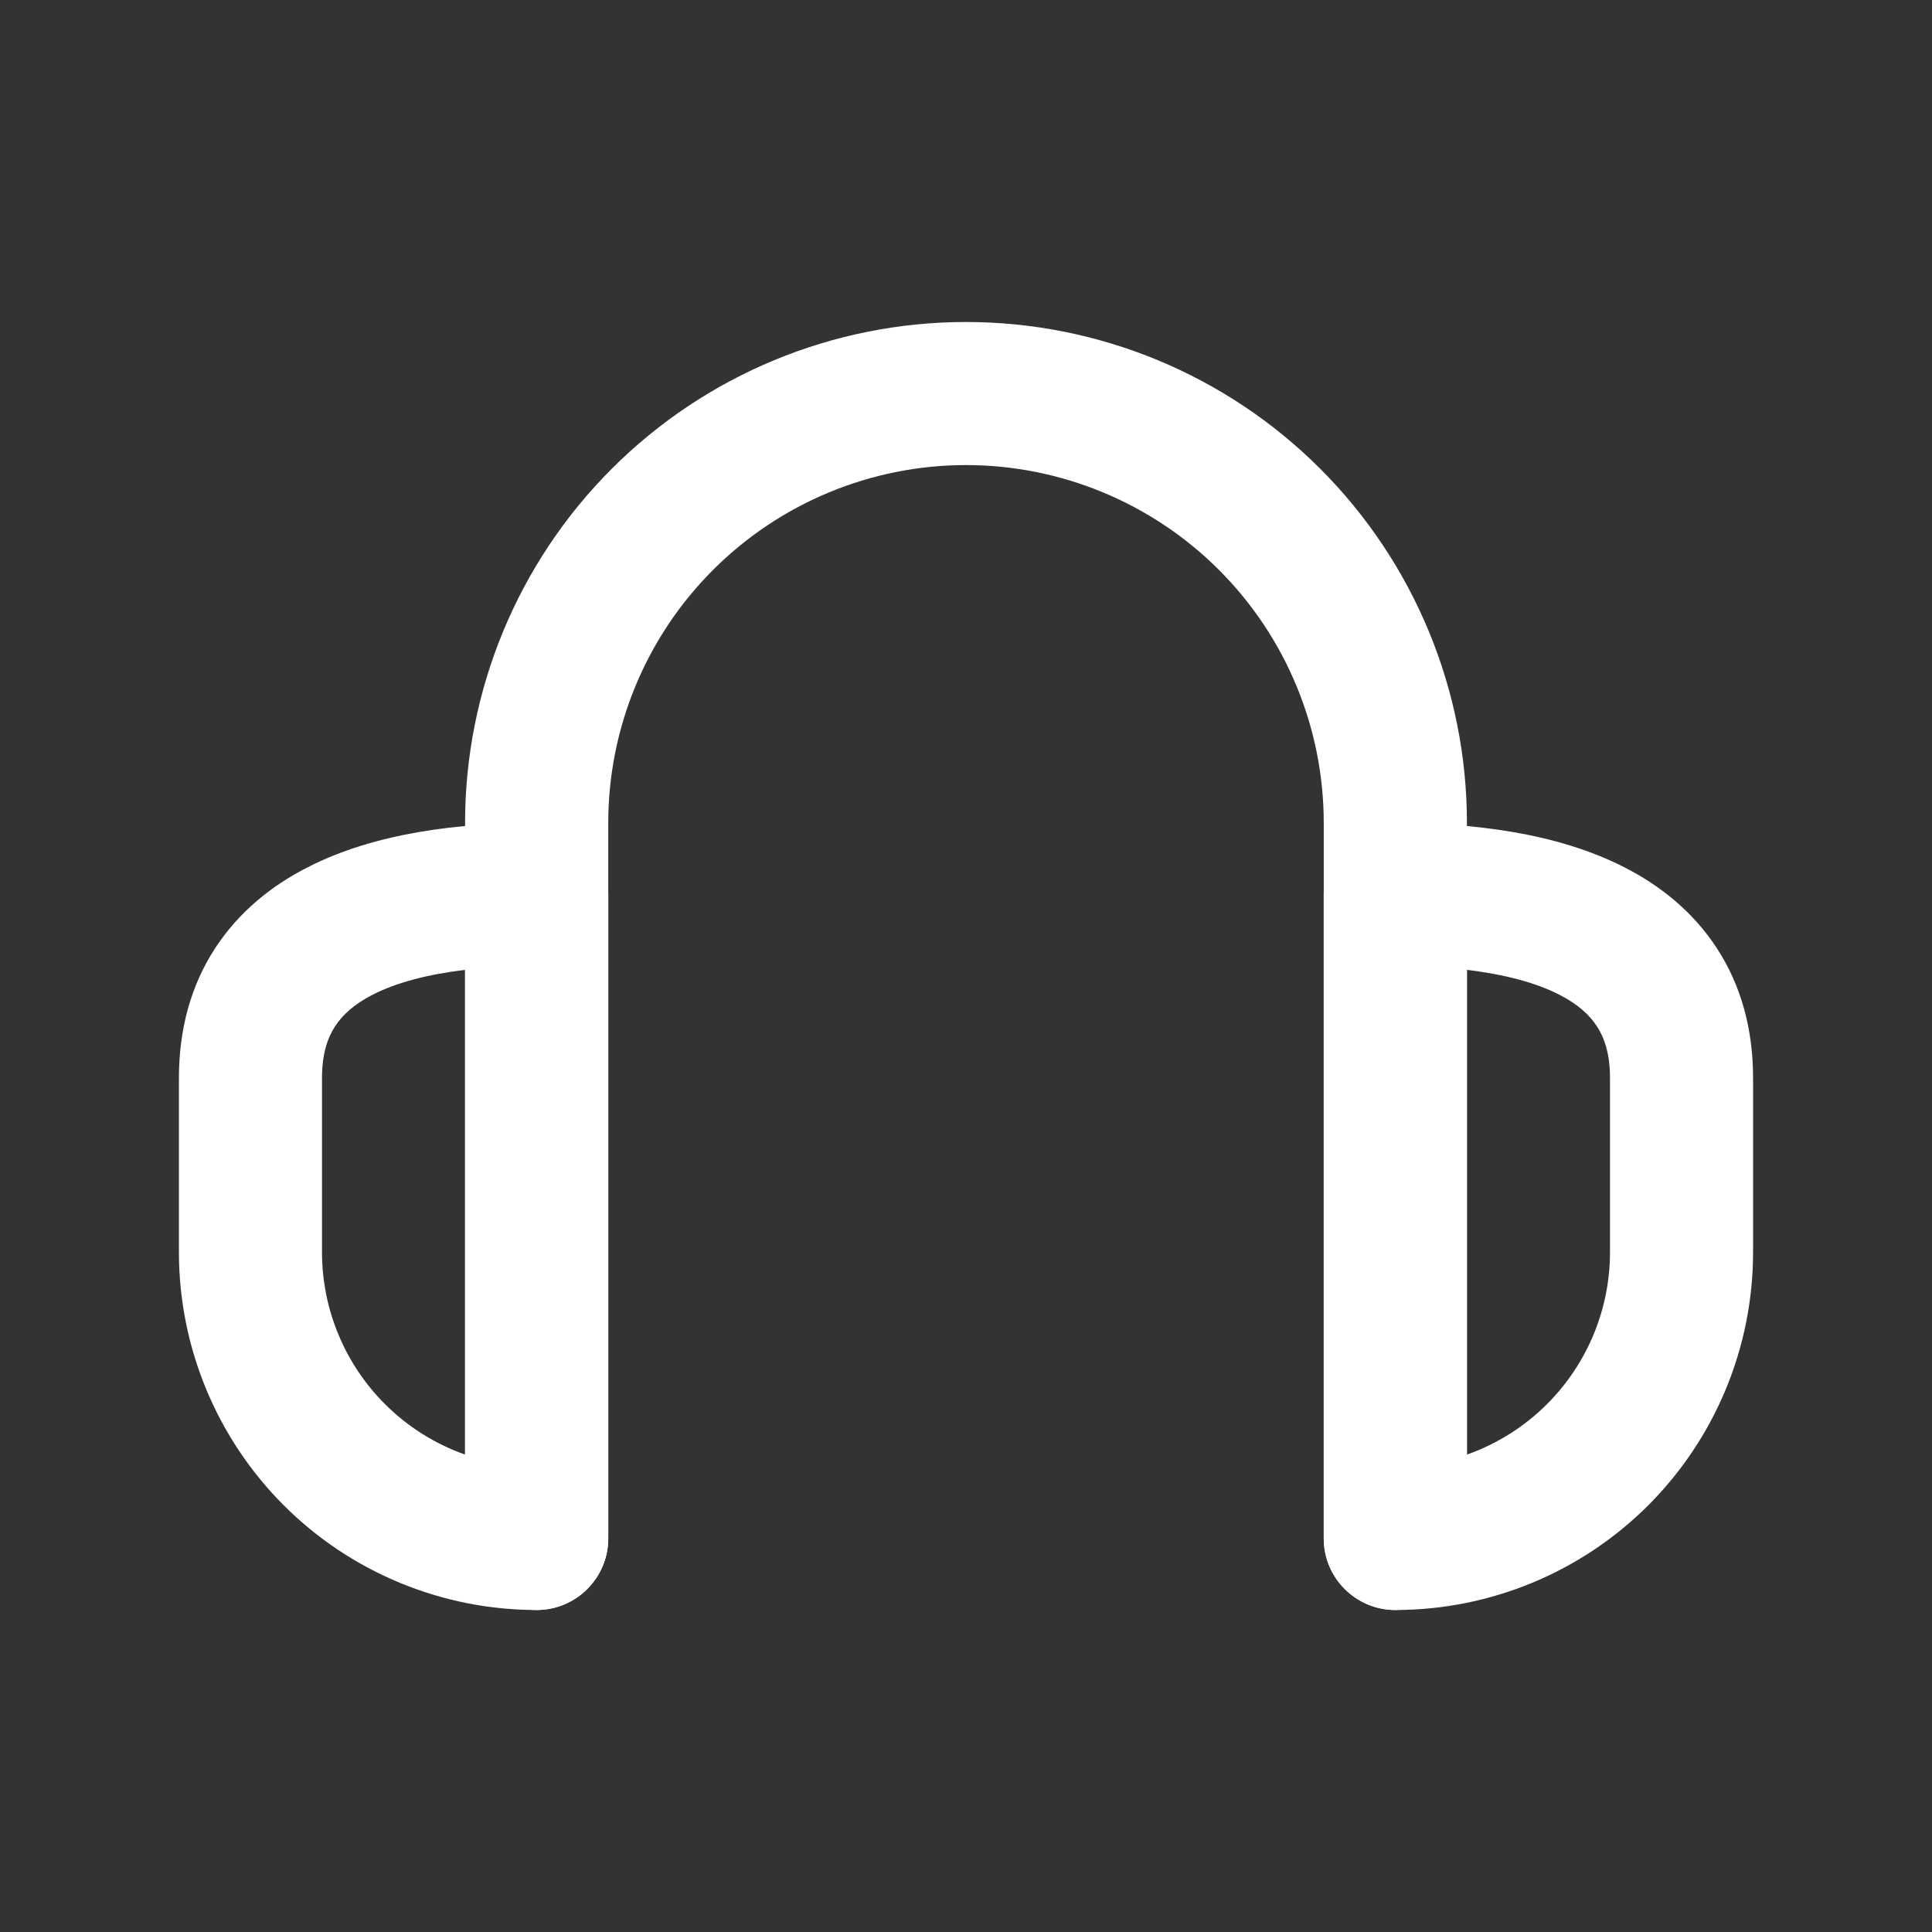 <svg width="18" height="18" viewBox="0 0 18 18" fill="none" xmlns="http://www.w3.org/2000/svg">
<rect x="0" y="0" width="18" height="18" fill="#333333" stroke="none"/>
<path fill-rule="evenodd" clip-rule="evenodd" d="M3.122 9.562C3.054 9.666 3 9.814 3 10.043V11.666C3 12.197 3.211 12.706 3.586 13.081C3.799 13.294 4.055 13.454 4.333 13.552V9.036C3.99 9.077 3.695 9.153 3.471 9.268C3.301 9.355 3.191 9.455 3.122 9.562ZM2.863 8.082C3.504 7.753 4.298 7.667 5 7.667C5.368 7.667 5.667 7.965 5.667 8.333V14.333C5.667 14.701 5.368 15 5 15C4.116 15 3.268 14.649 2.643 14.024C2.018 13.398 1.667 12.551 1.667 11.666V10.043C1.667 9.588 1.779 9.18 2.004 8.835C2.226 8.494 2.532 8.251 2.863 8.082Z" fill="white"/>
<path fill-rule="evenodd" clip-rule="evenodd" d="M12.333 8.333C12.333 7.965 12.632 7.667 13 7.667C13.702 7.667 14.496 7.753 15.137 8.082C15.468 8.251 15.774 8.494 15.996 8.835C16.221 9.18 16.333 9.588 16.333 10.043V11.666C16.333 12.551 15.982 13.398 15.357 14.024C14.732 14.649 13.884 15 13 15C12.632 15 12.333 14.701 12.333 14.333V8.333ZM13.667 9.036V13.552C13.945 13.454 14.201 13.294 14.414 13.081C14.789 12.706 15 12.197 15 11.666V10.043C15 9.814 14.946 9.666 14.878 9.562C14.809 9.455 14.699 9.355 14.529 9.268C14.305 9.153 14.01 9.077 13.667 9.036Z" fill="white"/>
<path fill-rule="evenodd" clip-rule="evenodd" d="M9 4.333C8.116 4.333 7.268 4.685 6.643 5.31C6.018 5.935 5.667 6.783 5.667 7.667V14.333C5.667 14.701 5.368 15 5 15C4.632 15 4.333 14.701 4.333 14.333V7.667C4.333 6.429 4.825 5.242 5.7 4.367C6.575 3.492 7.762 3 9 3C10.238 3 11.425 3.492 12.3 4.367C13.175 5.242 13.667 6.429 13.667 7.667V14.333C13.667 14.701 13.368 15 13 15C12.632 15 12.333 14.701 12.333 14.333V7.667C12.333 6.783 11.982 5.935 11.357 5.31C10.732 4.685 9.884 4.333 9 4.333Z" fill="white"/>
</svg>
